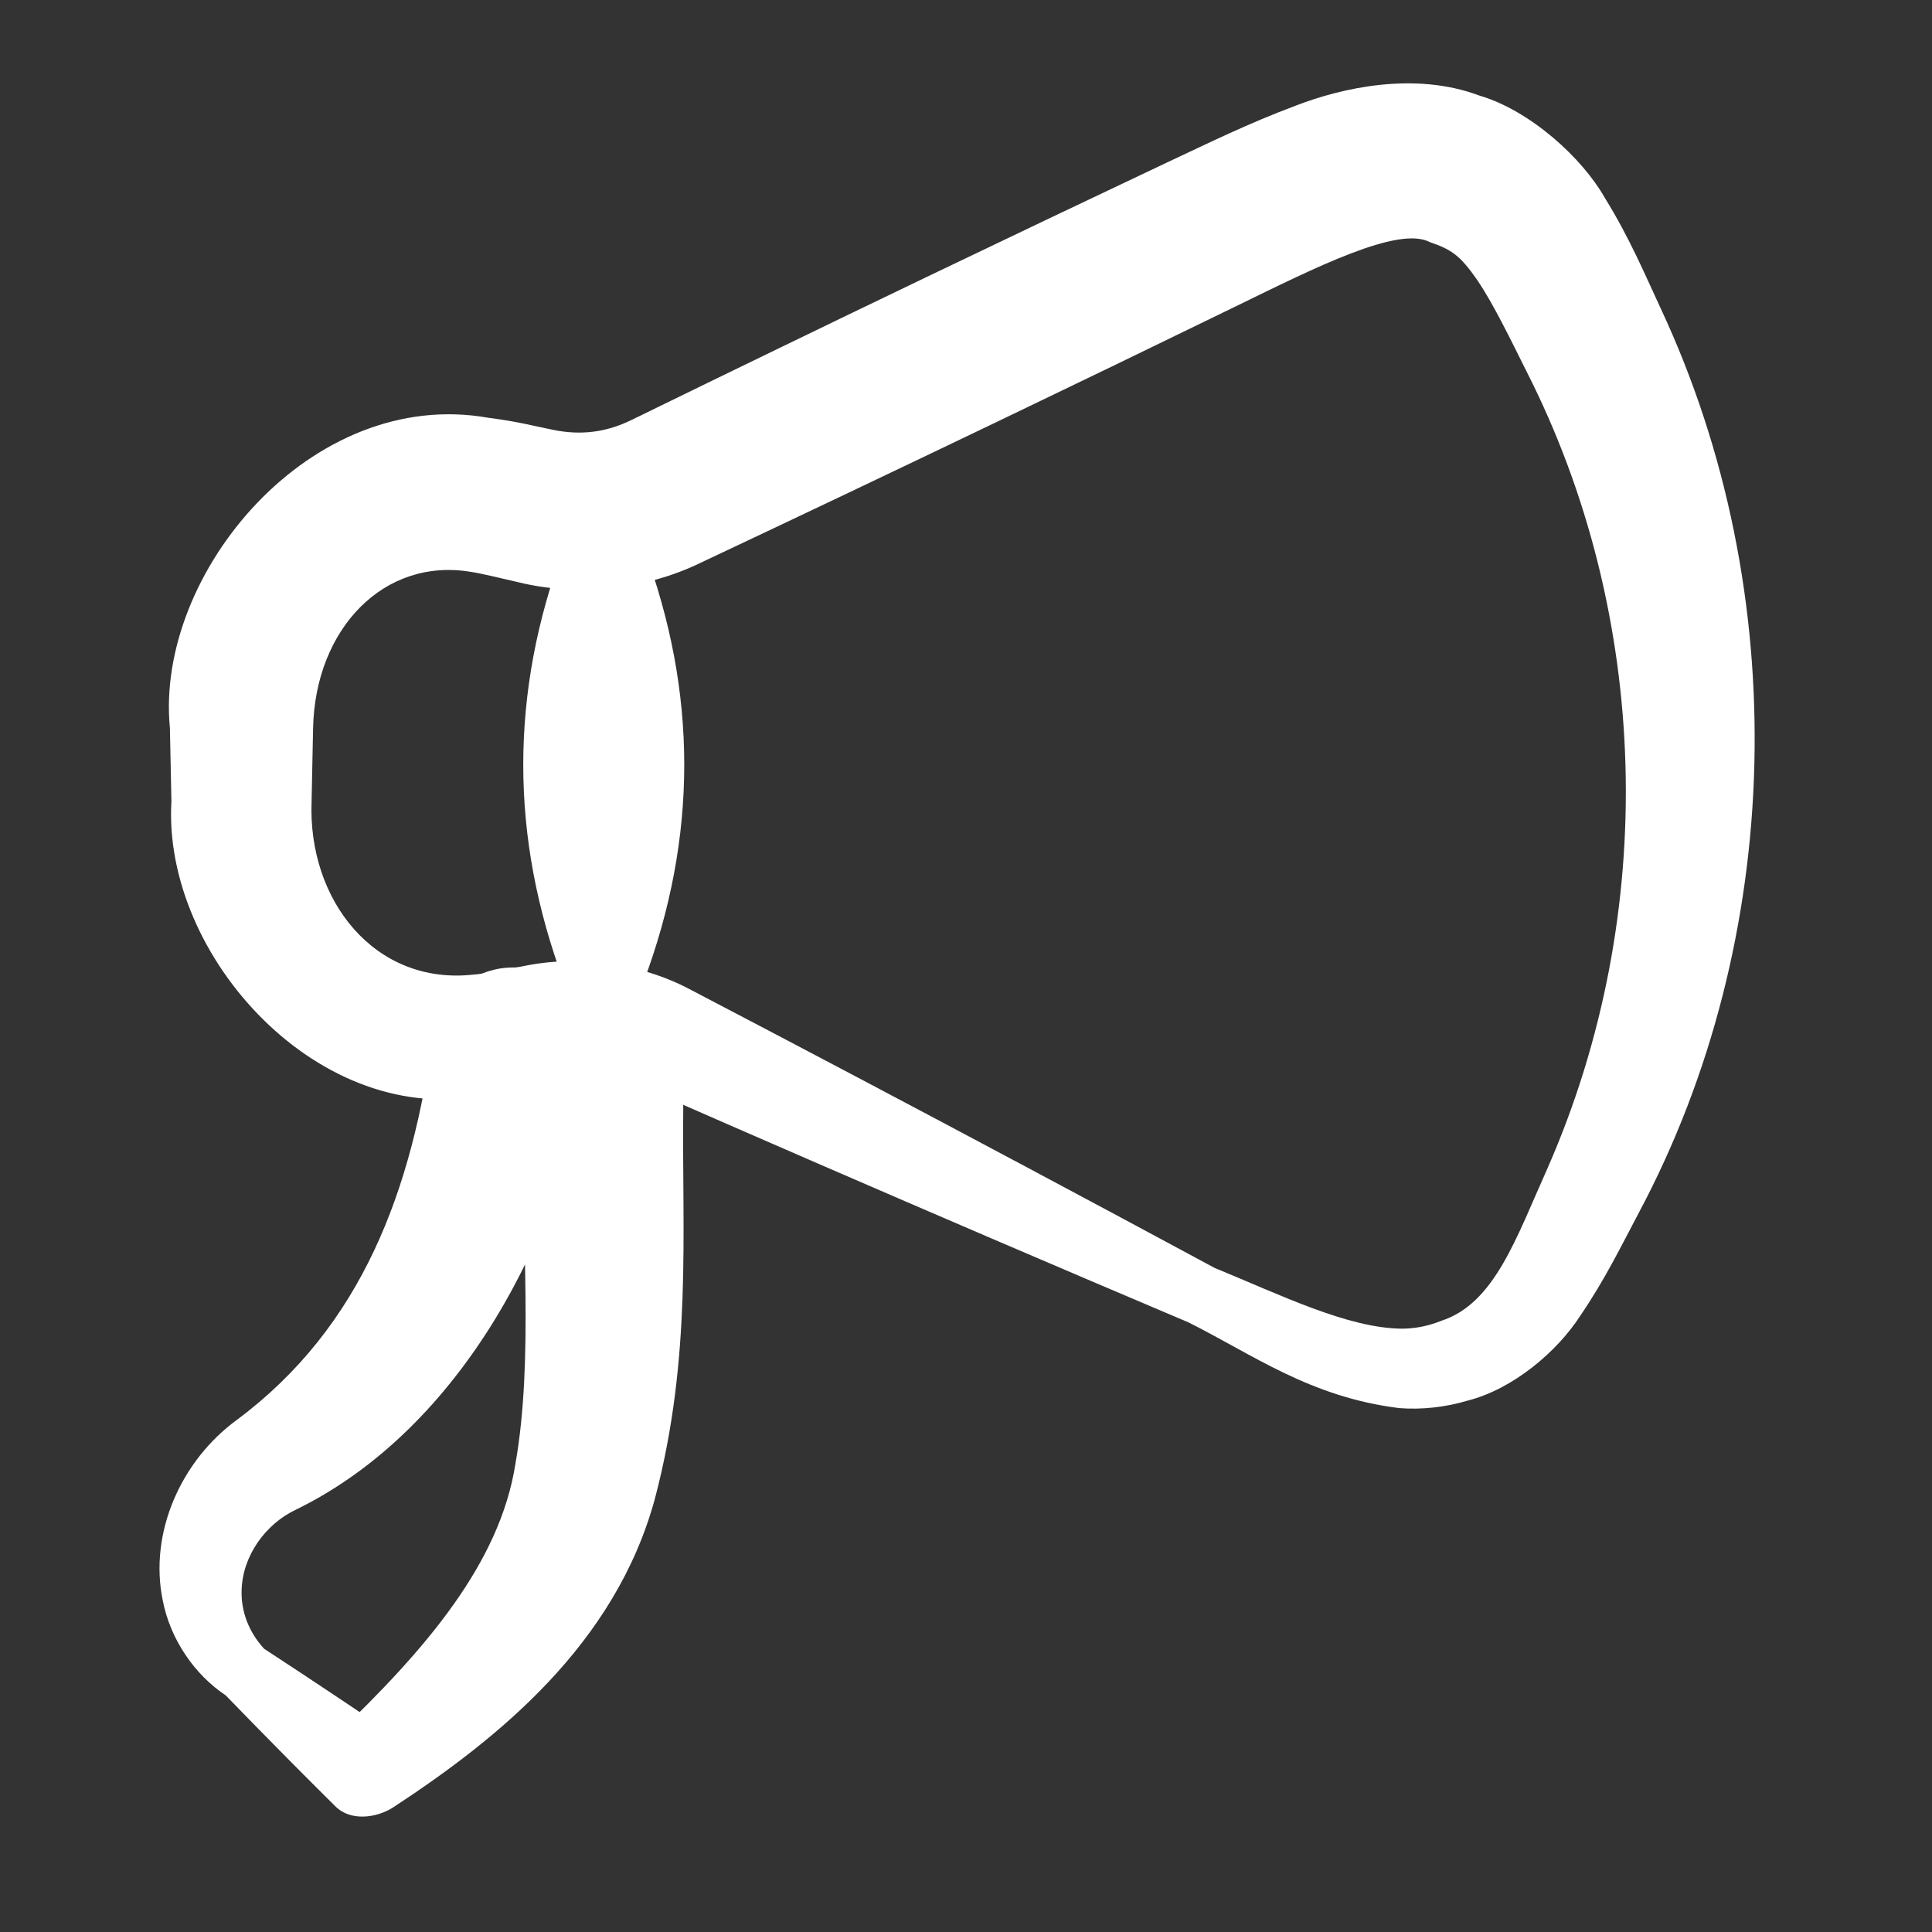 <svg width="36" height="36" viewBox="0 0 36 36" fill="none" xmlns="http://www.w3.org/2000/svg">
<rect x="0" y="0" width="36" height="36" fill="#333333" stroke="none"/>
<path d="M22.633 23.626C22.471 23.964 22.308 24.302 22.146 24.641C20.922 24.122 19.7 23.602 18.479 23.078C16.306 22.146 14.137 21.205 11.973 20.255C11.4 20.011 10.812 19.977 10.224 20.135C9.869 20.222 9.572 20.319 9.071 20.396C5.974 21.066 3.025 17.826 3.194 14.934C3.184 14.478 3.175 14.022 3.166 13.566C2.883 10.685 5.801 7.192 9.107 7.786C9.653 7.855 9.943 7.937 10.303 8.009C10.828 8.117 11.3 8.055 11.771 7.824C13.598 6.931 15.429 6.044 17.263 5.163C18.756 4.447 20.25 3.735 21.747 3.027C22.505 2.673 23.253 2.301 24.151 1.966C24.996 1.64 26.352 1.327 27.561 1.779C28.511 2.057 29.48 2.94 29.902 3.684C30.365 4.433 30.641 5.094 30.941 5.739C33.431 11.058 33.245 17.501 30.549 22.575C30.217 23.202 29.904 23.847 29.444 24.52C29.011 25.192 28.188 25.884 27.352 26.097C26.946 26.22 26.496 26.271 26.074 26.238C24.411 26.033 23.341 25.238 22.146 24.641C22.308 24.302 22.471 23.964 22.633 23.626C23.842 24.12 25.12 24.756 26.136 24.758C26.389 24.754 26.619 24.706 26.854 24.612C27.849 24.291 28.25 23.073 28.84 21.759C30.929 16.994 30.743 11.447 28.448 6.927C28.134 6.298 27.827 5.664 27.529 5.221C27.209 4.765 27.057 4.653 26.644 4.512C26.058 4.202 24.512 4.984 23.032 5.706C21.544 6.431 20.054 7.152 18.561 7.868C16.727 8.748 14.89 9.622 13.05 10.489C12.028 10.988 10.759 11.119 9.667 10.851C9.334 10.774 8.937 10.678 8.779 10.657C7.156 10.381 5.874 11.714 5.834 13.566C5.825 14.022 5.816 14.478 5.806 14.934C5.733 16.775 6.983 18.361 8.816 18.161C9.018 18.148 9.408 18.067 9.746 18.004C10.776 17.788 11.928 17.946 12.848 18.431C14.943 19.526 17.034 20.63 19.12 21.743C20.293 22.368 21.463 22.996 22.633 23.626Z" fill="white"/>
<path d="M4.205 31.59C4.444 31.301 4.682 31.012 4.921 30.722C5.391 31.029 5.86 31.339 6.327 31.651C6.668 31.878 7.007 32.107 7.346 32.337L6.266 32.327C7.909 30.754 9.316 29.139 9.605 27.27C9.942 25.364 9.724 23.01 9.731 20.699C9.728 20.3 9.728 19.908 9.731 19.5L11.226 20.995C10.659 20.991 10.092 20.983 9.525 20.972L10.979 19.734C10.504 22.938 8.626 26.613 5.509 28.133C4.951 28.397 4.517 28.988 4.502 29.637C4.491 30.013 4.625 30.399 4.921 30.722C4.682 31.012 4.444 31.301 4.205 31.59C3.632 31.209 3.174 30.555 3.032 29.819C2.774 28.56 3.372 27.219 4.413 26.458C6.75 24.718 7.682 22.172 8.072 19.266C8.17 18.57 8.822 18.041 9.525 18.028C10.092 18.017 10.659 18.009 11.226 18.005C12.072 17.998 12.715 18.654 12.722 19.5C12.725 19.9 12.728 20.284 12.731 20.678C12.707 22.975 12.895 25.294 12.207 27.911C11.47 30.649 9.261 32.407 7.334 33.673C7.01 33.884 6.528 33.935 6.254 33.663C5.963 33.374 5.673 33.085 5.385 32.794C4.99 32.395 4.596 31.994 4.205 31.59Z" fill="white"/>
<path d="M10.688 18.75C10.739 18.871 10.809 18.988 10.909 19.073C11.008 19.159 11.127 19.207 11.25 19.207C11.373 19.207 11.492 19.159 11.591 19.073C11.691 18.988 11.761 18.871 11.812 18.75C11.875 18.6 11.934 18.45 11.991 18.3C12.497 16.95 12.75 15.6 12.75 14.25C12.75 12.9 12.497 11.55 11.991 10.2C11.934 10.05 11.875 9.9 11.812 9.75C11.761 9.629 11.691 9.512 11.591 9.427C11.492 9.341 11.373 9.293 11.25 9.293C11.127 9.293 11.008 9.341 10.909 9.427C10.809 9.512 10.739 9.629 10.688 9.75C10.625 9.9 10.566 10.05 10.509 10.2C10.003 11.55 9.75 12.9 9.75 14.25C9.75 15.6 10.003 16.95 10.509 18.3C10.566 18.45 10.625 18.6 10.688 18.75Z" fill="white"/>
</svg>
